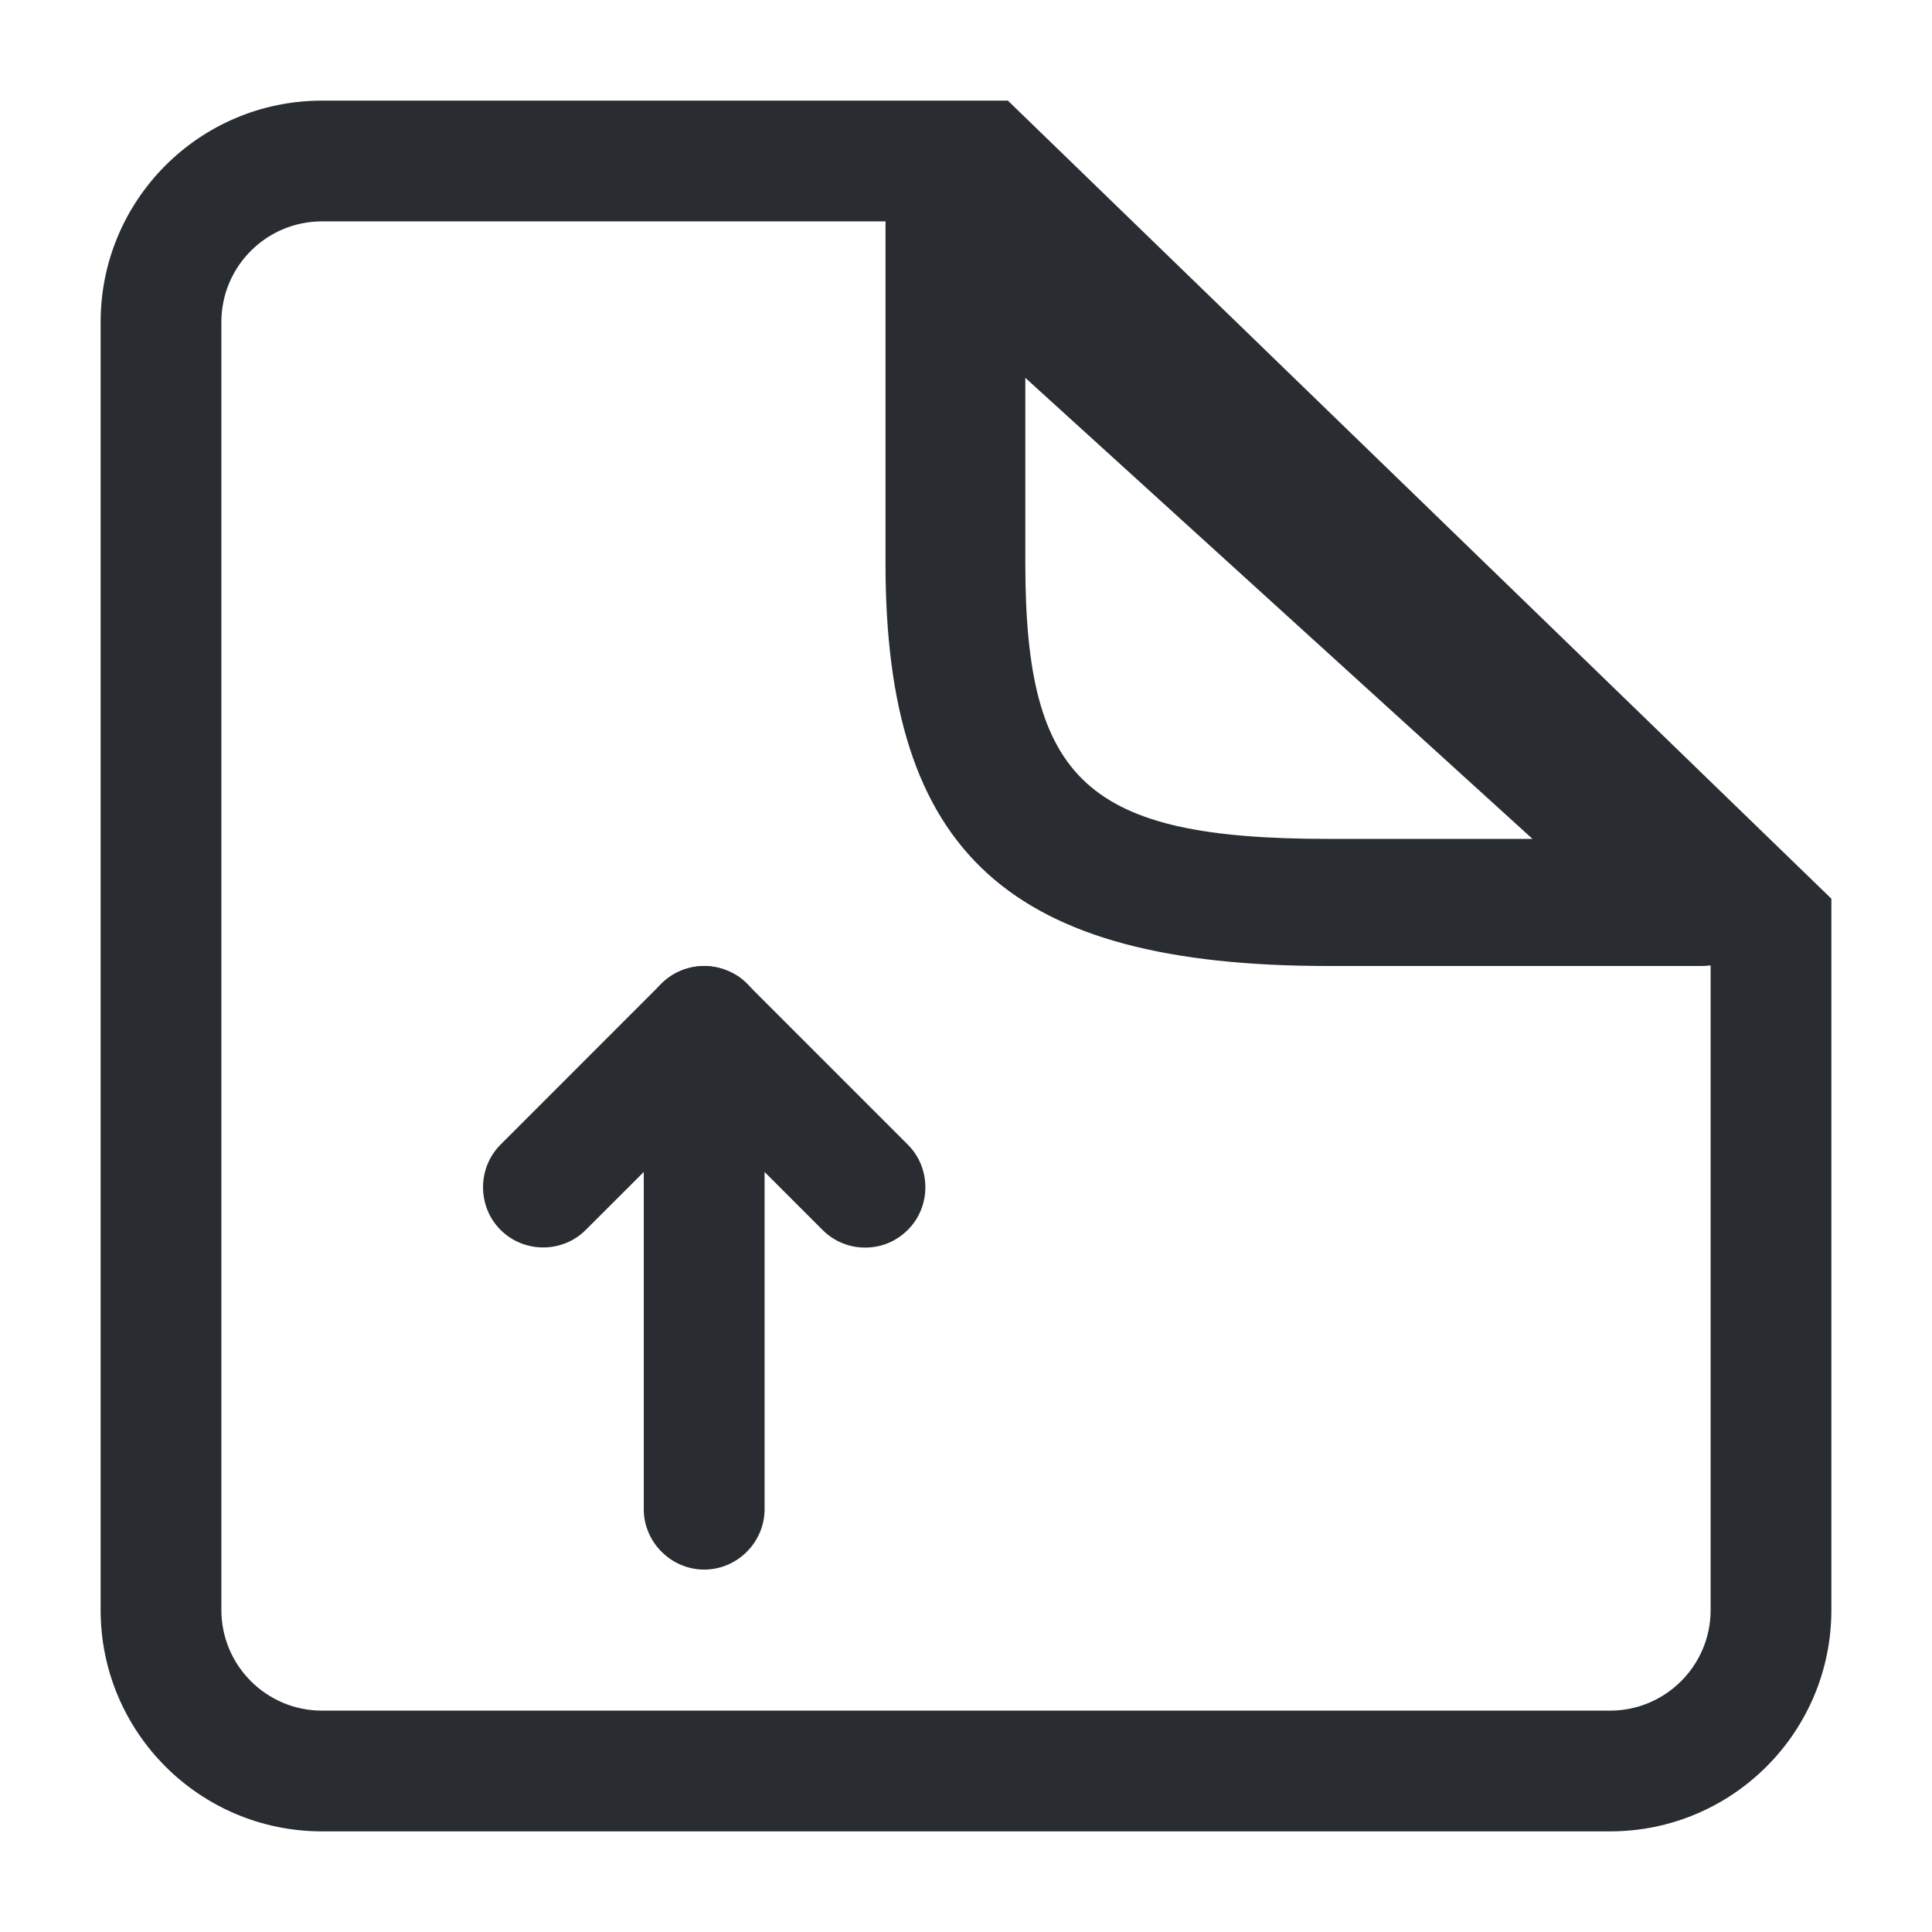 <svg width="24" height="24" viewBox="0 0 24 24" fill="none" xmlns="http://www.w3.org/2000/svg">
<path d="M12.216 2L12.738 1.461L12.52 1.25H12.216V2ZM22 11.481H22.75V11.164L22.522 10.943L22 11.481ZM4 2.75H12.216V1.25H4V2.75ZM2.75 4C2.75 3.31 3.31 2.75 4 2.75V1.25C2.481 1.25 1.25 2.481 1.25 4H2.75ZM2.75 20V4H1.25V20H2.75ZM4 21.25C3.31 21.25 2.75 20.69 2.75 20H1.25C1.25 21.519 2.481 22.75 4 22.75V21.25ZM20 21.25H4V22.75H20V21.25ZM21.25 20C21.25 20.69 20.69 21.25 20 21.25V22.75C21.519 22.75 22.75 21.519 22.75 20H21.25ZM21.25 11.481V20H22.75V11.481H21.25ZM22.522 10.943L12.738 1.461L11.694 2.539L21.478 12.02L22.522 10.943Z" fill="#292D32"/>
<path d="M21.133 12H16.501C12.54 12 11 10.6 11 6.999V2.788C11 2.472 11.209 2.177 11.533 2.062C11.857 1.935 12.228 2.009 12.482 2.23L21.747 10.652C21.99 10.873 22.071 11.221 21.932 11.516C21.793 11.81 21.481 12 21.133 12ZM12.737 4.694V6.999C12.737 9.715 13.513 10.421 16.501 10.421H19.037L12.737 4.694Z" fill="#292D32"/>
<path d="M8.748 19.498C8.338 19.498 7.997 19.159 7.997 18.748V14.559L7.277 15.278C6.987 15.569 6.508 15.569 6.218 15.278C5.928 14.989 5.928 14.508 6.218 14.219L8.217 12.219C8.428 12.008 8.758 11.938 9.037 12.059C9.318 12.168 9.498 12.448 9.498 12.748V18.748C9.498 19.159 9.158 19.498 8.748 19.498Z" fill="#292D32"/>
<path d="M10.748 15.498C10.557 15.498 10.367 15.428 10.217 15.278L8.217 13.278C7.928 12.989 7.928 12.508 8.217 12.219C8.508 11.928 8.988 11.928 9.277 12.219L11.277 14.219C11.568 14.508 11.568 14.989 11.277 15.278C11.127 15.428 10.938 15.498 10.748 15.498Z" fill="#292D32"/>
</svg>
